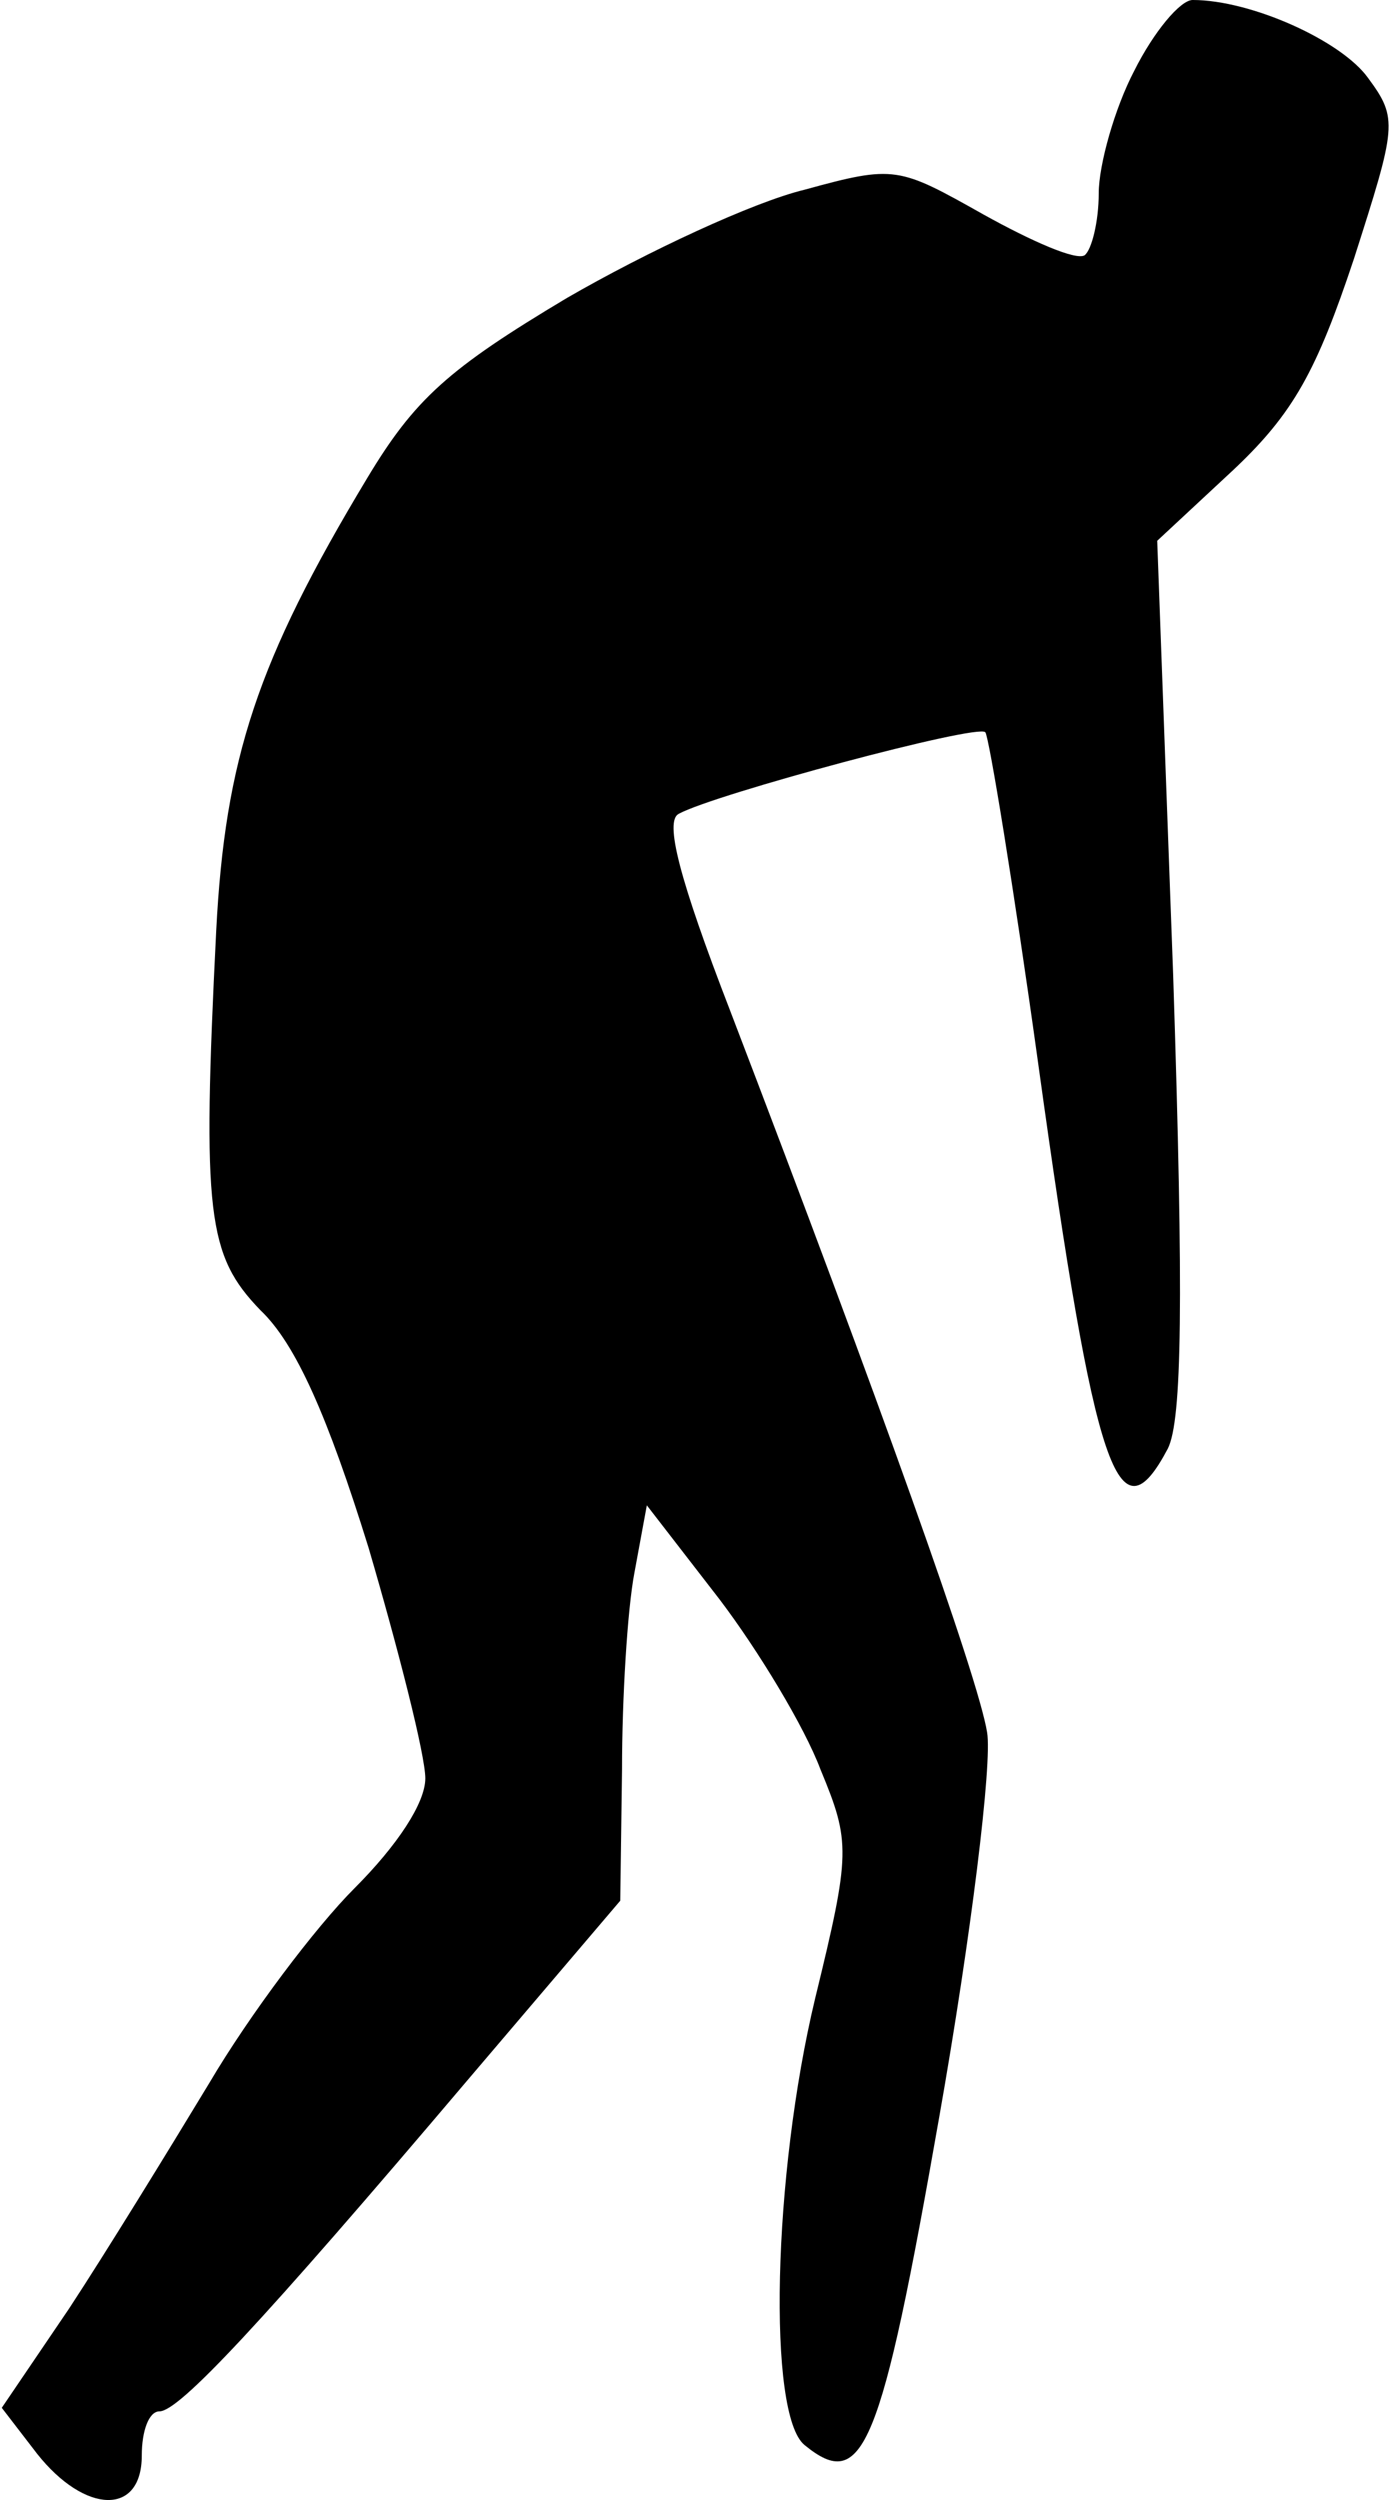 <?xml version="1.0" standalone="no"?>
<!DOCTYPE svg PUBLIC "-//W3C//DTD SVG 20010904//EN"
 "http://www.w3.org/TR/2001/REC-SVG-20010904/DTD/svg10.dtd">
<svg version="1.0" xmlns="http://www.w3.org/2000/svg"
 width="79pt" height="141pt" viewBox="0 0 79 141"
 preserveAspectRatio="xMidYMid meet">
<g transform="translate(0,141) scale(0.1,-0.1)"
fill="#000000" stroke="none">
<path fill="#000000" stroke="none" d="M640 1370 c-11 -21 -20 -53 -20 -69 0
-16 -4 -32 -8 -35 -5 -3 -30 8 -57 23 -48 27 -50 28 -101 14 -29 -7 -89 -35
-134 -61 -67 -40 -86 -57 -113 -102 -62 -103 -80 -158 -85 -255 -8 -160 -5
-183 25 -214 20 -19 38 -60 61 -134 17 -58 32 -117 32 -130 0 -14 -16 -38 -40
-62 -22 -22 -59 -71 -82 -110 -23 -38 -58 -95 -79 -127 l-38 -56 20 -26 c27
-34 59 -35 59 -1 0 14 4 25 10 25 11 0 57 49 174 187 l86 101 1 74 c0 40 3 90
7 111 l7 38 41 -53 c22 -29 48 -72 57 -96 17 -41 17 -47 -3 -129 -24 -100 -27
-235 -6 -252 33 -27 43 -3 76 185 18 102 30 200 27 217 -5 31 -60 185 -145
407 -29 75 -37 107 -29 111 20 11 169 51 173 46 2 -2 16 -87 30 -188 32 -231
45 -269 73 -216 8 16 9 83 3 267 l-9 245 43 40 c34 32 47 56 68 119 24 75 25
79 8 102 -15 21 -66 44 -99 44 -7 0 -22 -18 -33 -40z"/>
</g>
</svg>
